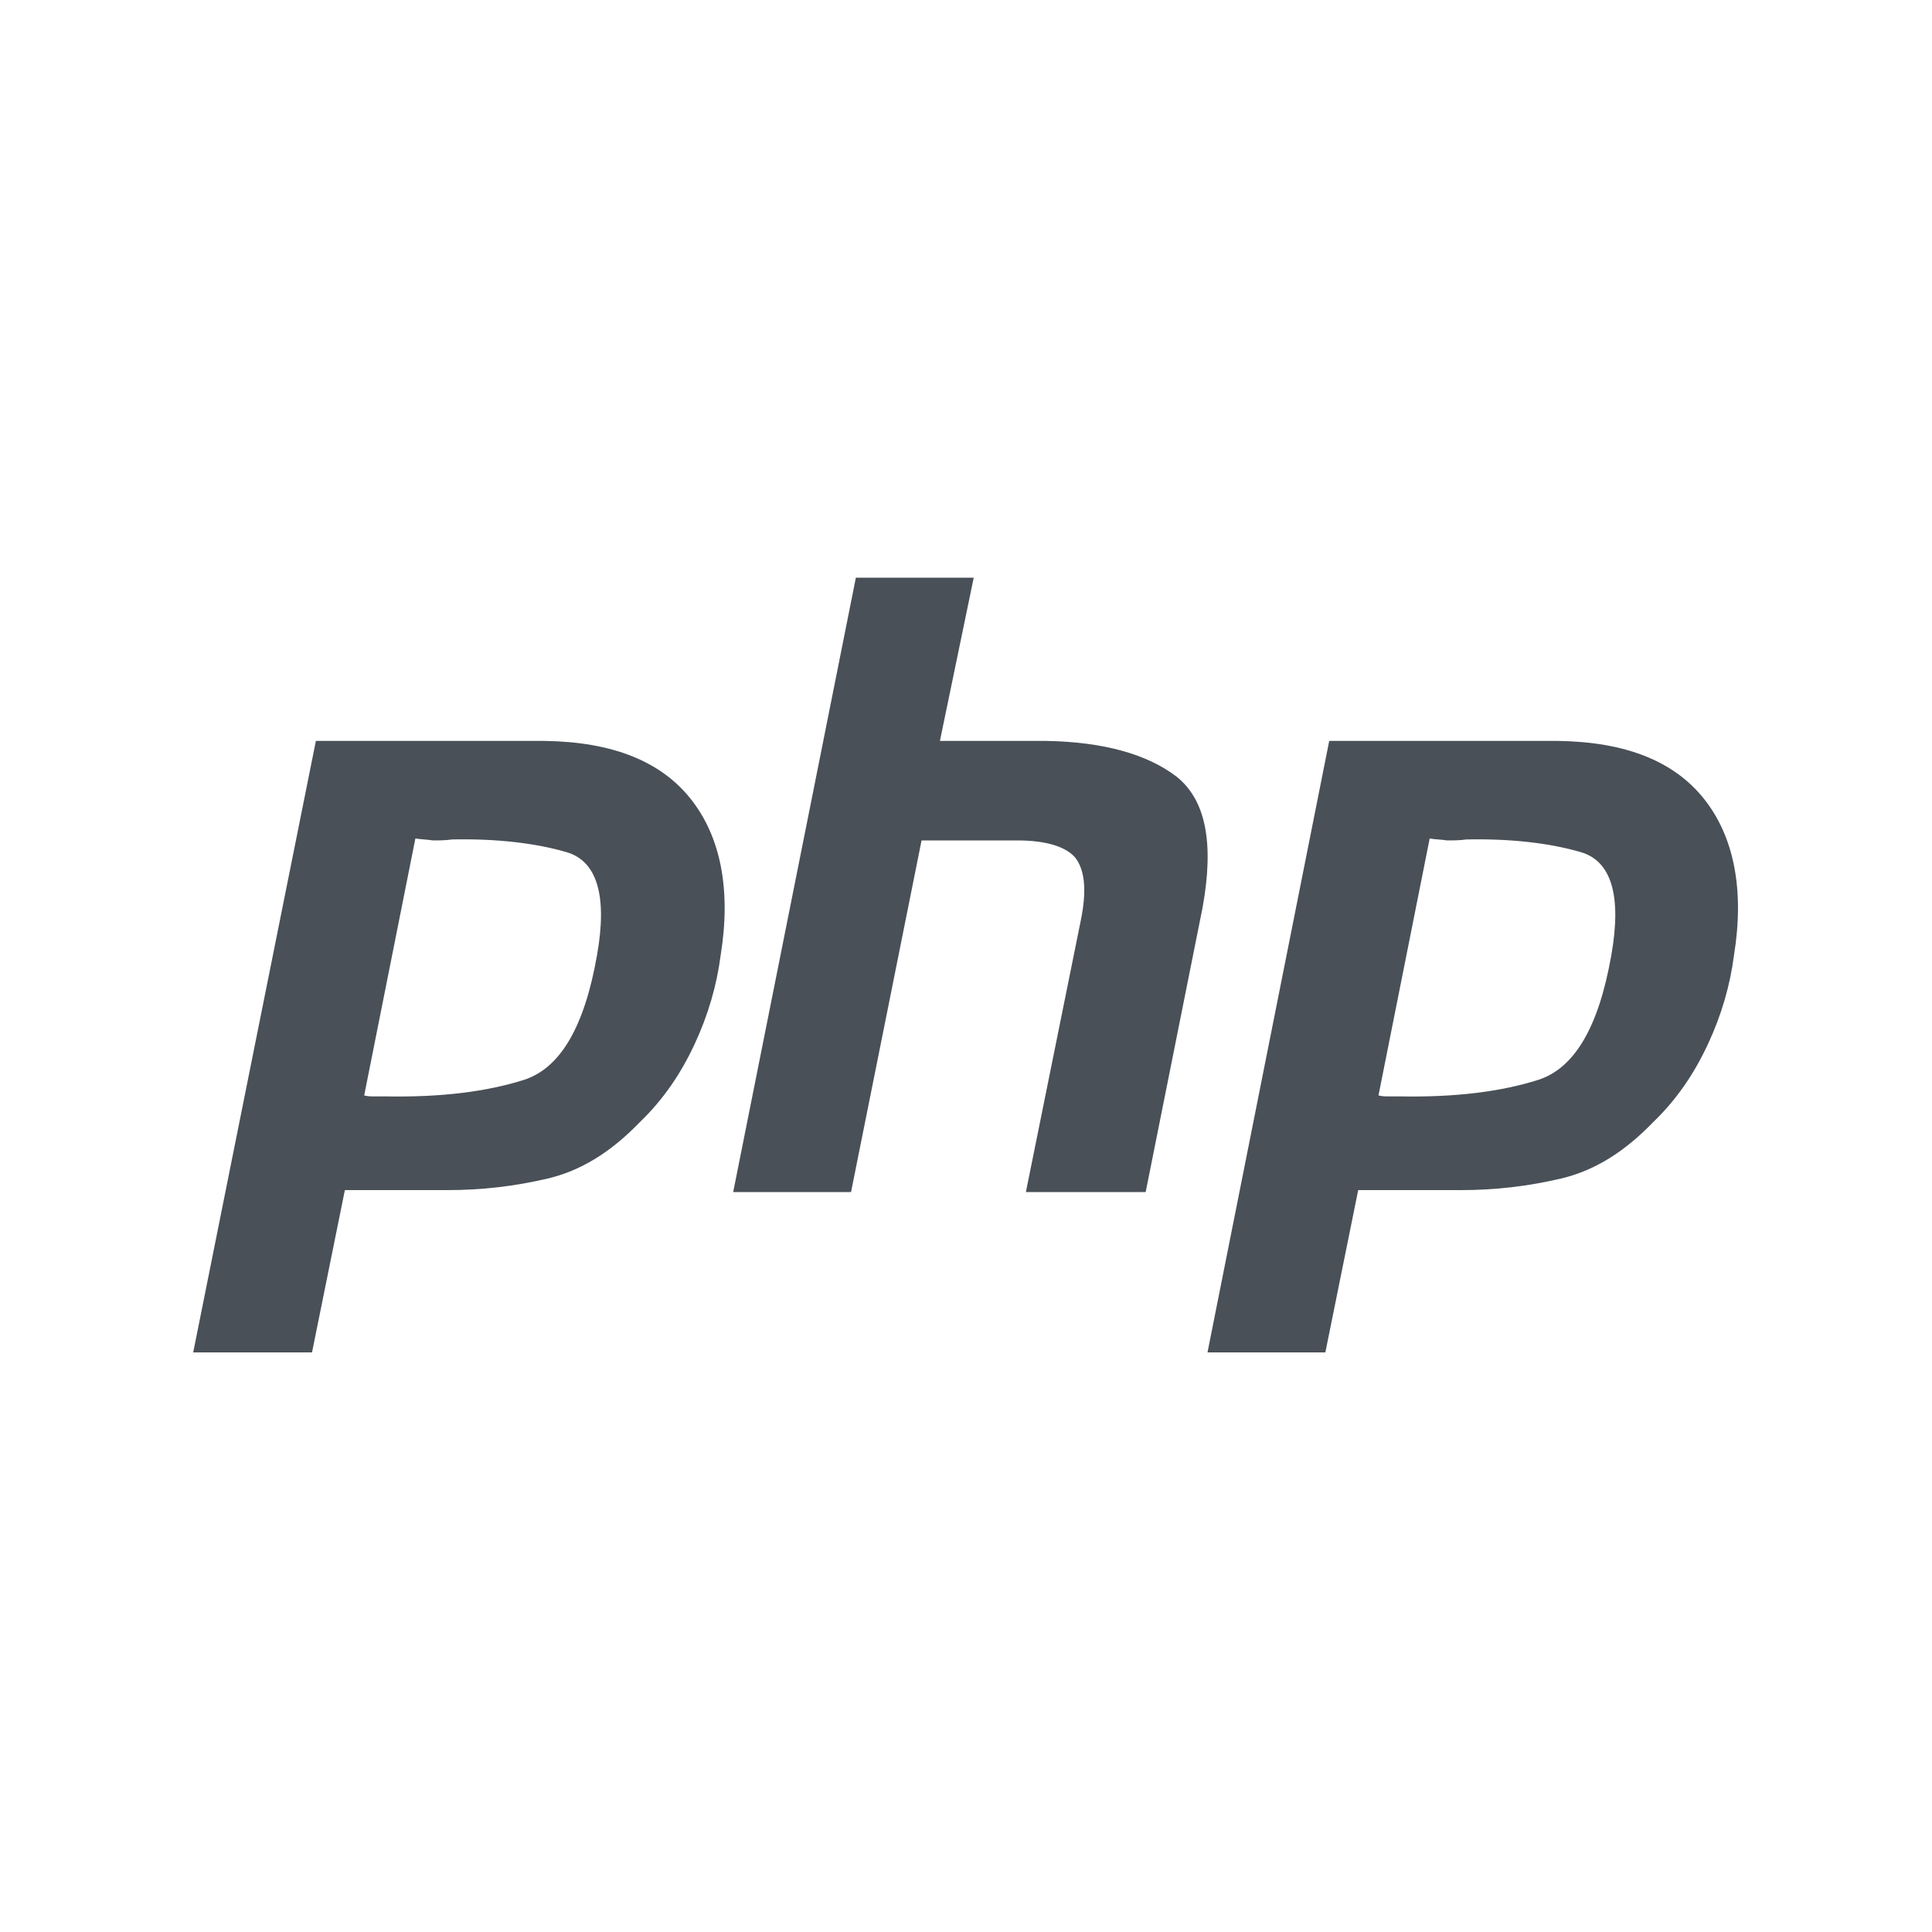 <svg version="1.1" id="Layer_1" xmlns="http://www.w3.org/2000/svg" x="0" y="0" viewBox="0 0 200 200" xml:space="preserve"><style type="text/css">.st0{display:none}.st1{fill:none}.st1,.st2{display:inline}.st3{fill:none}.st4{fill:#495057}</style><g id="Layer_1_1_" class="st0"><path class="st1" d="M0 0h200v200H0z"/><g id="Livello_2" class="st2"><path d="M121.8 60.1c-9.7-9.4-18.9-18.6-21.6-29.1-2.7 10.4-11.9 19.6-21.6 29.1-14.4 14.4-30.8 30.8-30.8 55.4-.7 28.8 22.4 53 51.2 53.5s53-22.4 53.5-51.2v-2.2c.1-24.7-16.3-41.1-30.7-55.5zm-47.3 60.2c-1.5 2-3 4.2-4 6.5-.2.2-.5.7-1 .7h-.2c-1.2 0-2.5-2.2-2.5-2.2-.2-.5-.7-1.2-1-1.7l-.2-.5c-3.2-7-.5-16.7-.5-16.7 1.2-4.7 3.5-9.4 6.2-13.4 1.7-2.5 3.7-5 5.7-7.5l2.5 2.5 11.7 11.9c.5.5.5 1.2 0 1.7L79 115.3l-4.5 5zm26.1 34.3c-9.9 0-18.2-8.2-17.9-18.2 0-4.5 1.7-8.7 4.5-11.9 3.7-4.5 8.5-9 13.7-14.9 6 6.5 9.9 10.7 13.7 15.7.2.2.5.7.7 1.2 2 3 3.2 6.5 3.2 10.2.3 9.9-7.9 17.9-17.9 17.9zm34.1-28.9c-.2.7-1 1.2-1.7 1.5h-.2c-.7-.2-1.2-.7-1.7-1.2-3.2-4.7-6.7-9.2-10.7-13.2l-4.7-5-16.1-16.4c-3.2-3-6.5-6.5-9.4-9.7 0-.2-.2-.2-.2-.2-.5-.7-1-1.5-1.2-2.5v-.5c-.5-2.7.5-5.5 2.5-7.5 3-3 6.2-6.2 9.2-9.4 3.2 3.5 6.7 7 10.2 10.4 7 6.5 13.2 13.7 18.9 21.4 4.7 6.7 7.2 14.4 7.2 22.6-.6 3-1.1 6.5-2.1 9.7z" id="Livello_1-2"/></g></g><g id="Layer_2_1_" class="st0"><g id="W_Mark_2_" class="st2"><path d="M100 37c8.5 0 16.8 1.7 24.5 4.9 3.7 1.6 7.3 3.5 10.7 5.8 3.3 2.3 6.5 4.8 9.3 7.7 2.9 2.9 5.4 6 7.7 9.3 2.3 3.4 4.2 7 5.8 10.7 3.3 7.8 4.9 16 4.9 24.5s-1.7 16.8-4.9 24.5c-1.6 3.7-3.5 7.3-5.8 10.7-2.3 3.3-4.8 6.5-7.7 9.3-2.9 2.9-6 5.4-9.3 7.7-3.4 2.3-7 4.2-10.7 5.8-7.8 3.3-16 4.9-24.5 4.9s-16.8-1.7-24.5-4.9c-3.7-1.6-7.3-3.5-10.7-5.8-3.3-2.3-6.5-4.8-9.3-7.7-2.9-2.9-5.4-6-7.7-9.3-2.3-3.4-4.2-7-5.8-10.7-3.3-7.8-4.9-16-4.9-24.5s1.7-16.8 4.9-24.5c1.6-3.7 3.5-7.3 5.8-10.7 2.3-3.3 4.8-6.5 7.7-9.3 2.9-2.9 6-5.4 9.3-7.7 3.4-2.3 7-4.2 10.7-5.8 7.7-3.2 16-4.9 24.5-4.9m0-4c-37 0-67 30-67 67s30 67 67 67 67-30 67-67-30-67-67-67z"/><path d="M44.2 100c0 22.1 12.8 41.2 31.5 50.2L49 77.3c-3.1 6.9-4.8 14.6-4.8 22.7zm93.5-2.8c0-6.9-2.5-11.7-4.6-15.4-2.8-4.6-5.5-8.5-5.5-13.1 0-5.1 3.9-9.9 9.4-9.9h.7c-9.9-9.1-23.2-14.7-37.7-14.7-19.5 0-36.7 10-46.7 25.2 1.3 0 2.5.1 3.6.1 5.8 0 14.9-.7 14.9-.7 3-.2 3.4 4.2.4 4.6 0 0-3 .4-6.4.5l20.3 60.5 12.2-36.6-8.7-23.8c-3-.2-5.9-.5-5.9-.5-3-.2-2.7-4.8.4-4.6 0 0 9.2.7 14.7.7 5.8 0 14.9-.7 14.9-.7 3-.2 3.4 4.2.4 4.6 0 0-3 .4-6.4.5l20.2 60 5.8-18.3c2.5-8 4-13.6 4-18.4zm-36.7 7.7l-16.8 48.7c5 1.5 10.3 2.3 15.8 2.3 6.5 0 12.7-1.1 18.5-3.2-.1-.2-.3-.5-.4-.8l-17.1-47zm48-31.7c.2 1.8.4 3.7.4 5.7 0 5.7-1.1 12-4.2 20l-17.1 49.3c16.6-9.7 27.8-27.7 27.8-48.3-.1-9.6-2.5-18.7-6.9-26.7z"/></g><path class="st1" d="M0 0h200v200H0z"/></g><g id="Layer_3" class="st0"><path d="M135.1 126.1c-2 .7-3.6.8-5.7.8-17.5 0-43.3-61.3-43.3-81.6 0-7.5 1.8-10 4.3-12.1-21.5 2.5-47.2 10.3-55.5 20.3C33 55.9 32 59.9 32 64.9c0 31.8 33.9 104 57.8 104 11.2.1 29.9-18.1 45.3-42.8M123.8 31c22.1 0 44.2 3.6 44.2 16.1 0 25.4-16.1 56-24.3 56-14.6 0-32.9-40.8-32.9-61.1.2-9.2 3.8-11 13-11" class="st2"/><path class="st1" d="M0 0h200v200H0z"/></g><g id="Layer_4"><path class="st3" d="M0 0h200v200H0z"/><path class="st4" d="M32.7 76.7h23.7c7 .1 12 2.1 15.1 6s4.2 9.4 3.1 16.2c-.4 3.1-1.3 6.2-2.7 9.2-1.4 3-3.2 5.7-5.7 8.1-3 3.1-6.1 5-9.5 5.8s-6.8 1.2-10.4 1.2H35.7L32.3 140H20l12.7-63.3M43 86.8l-5.3 26.6c.4.1.7.1 1.1.1H40c5.7.1 10.4-.5 14.2-1.7s6.3-5.5 7.6-12.9c1.1-6.2 0-9.8-3.2-10.7-3.1-.9-7.1-1.4-11.8-1.3-.7.1-1.4.1-2 .1-.6-.1-1.2-.1-1.8-.2m45.6-27h12.2l-3.5 16.9h11c6 .1 10.5 1.4 13.5 3.7 3 2.4 3.9 6.8 2.7 13.5l-5.9 29.5h-12.4l5.7-28.2c.6-3 .4-5-.5-6.3-.9-1.2-3-1.9-6.1-1.9h-9.9l-7.3 36.4H75.9l12.7-63.6m49 16.9h23.7c7 .1 12 2.1 15.1 6s4.2 9.4 3.1 16.2c-.4 3.1-1.3 6.2-2.7 9.2s-3.2 5.7-5.7 8.1c-3 3.1-6.1 5-9.5 5.8s-6.8 1.2-10.4 1.2h-10.6l-3.4 16.8H125l12.6-63.3M148 86.8l-5.3 26.6c.4.1.7.1 1.1.1h1.2c5.7.1 10.4-.5 14.2-1.7s6.3-5.5 7.6-12.9c1.1-6.2 0-9.8-3.2-10.7-3.1-.9-7.1-1.4-11.8-1.3-.7.1-1.4.1-2 .1-.6-.1-1.3-.1-1.8-.2"/></g></svg>